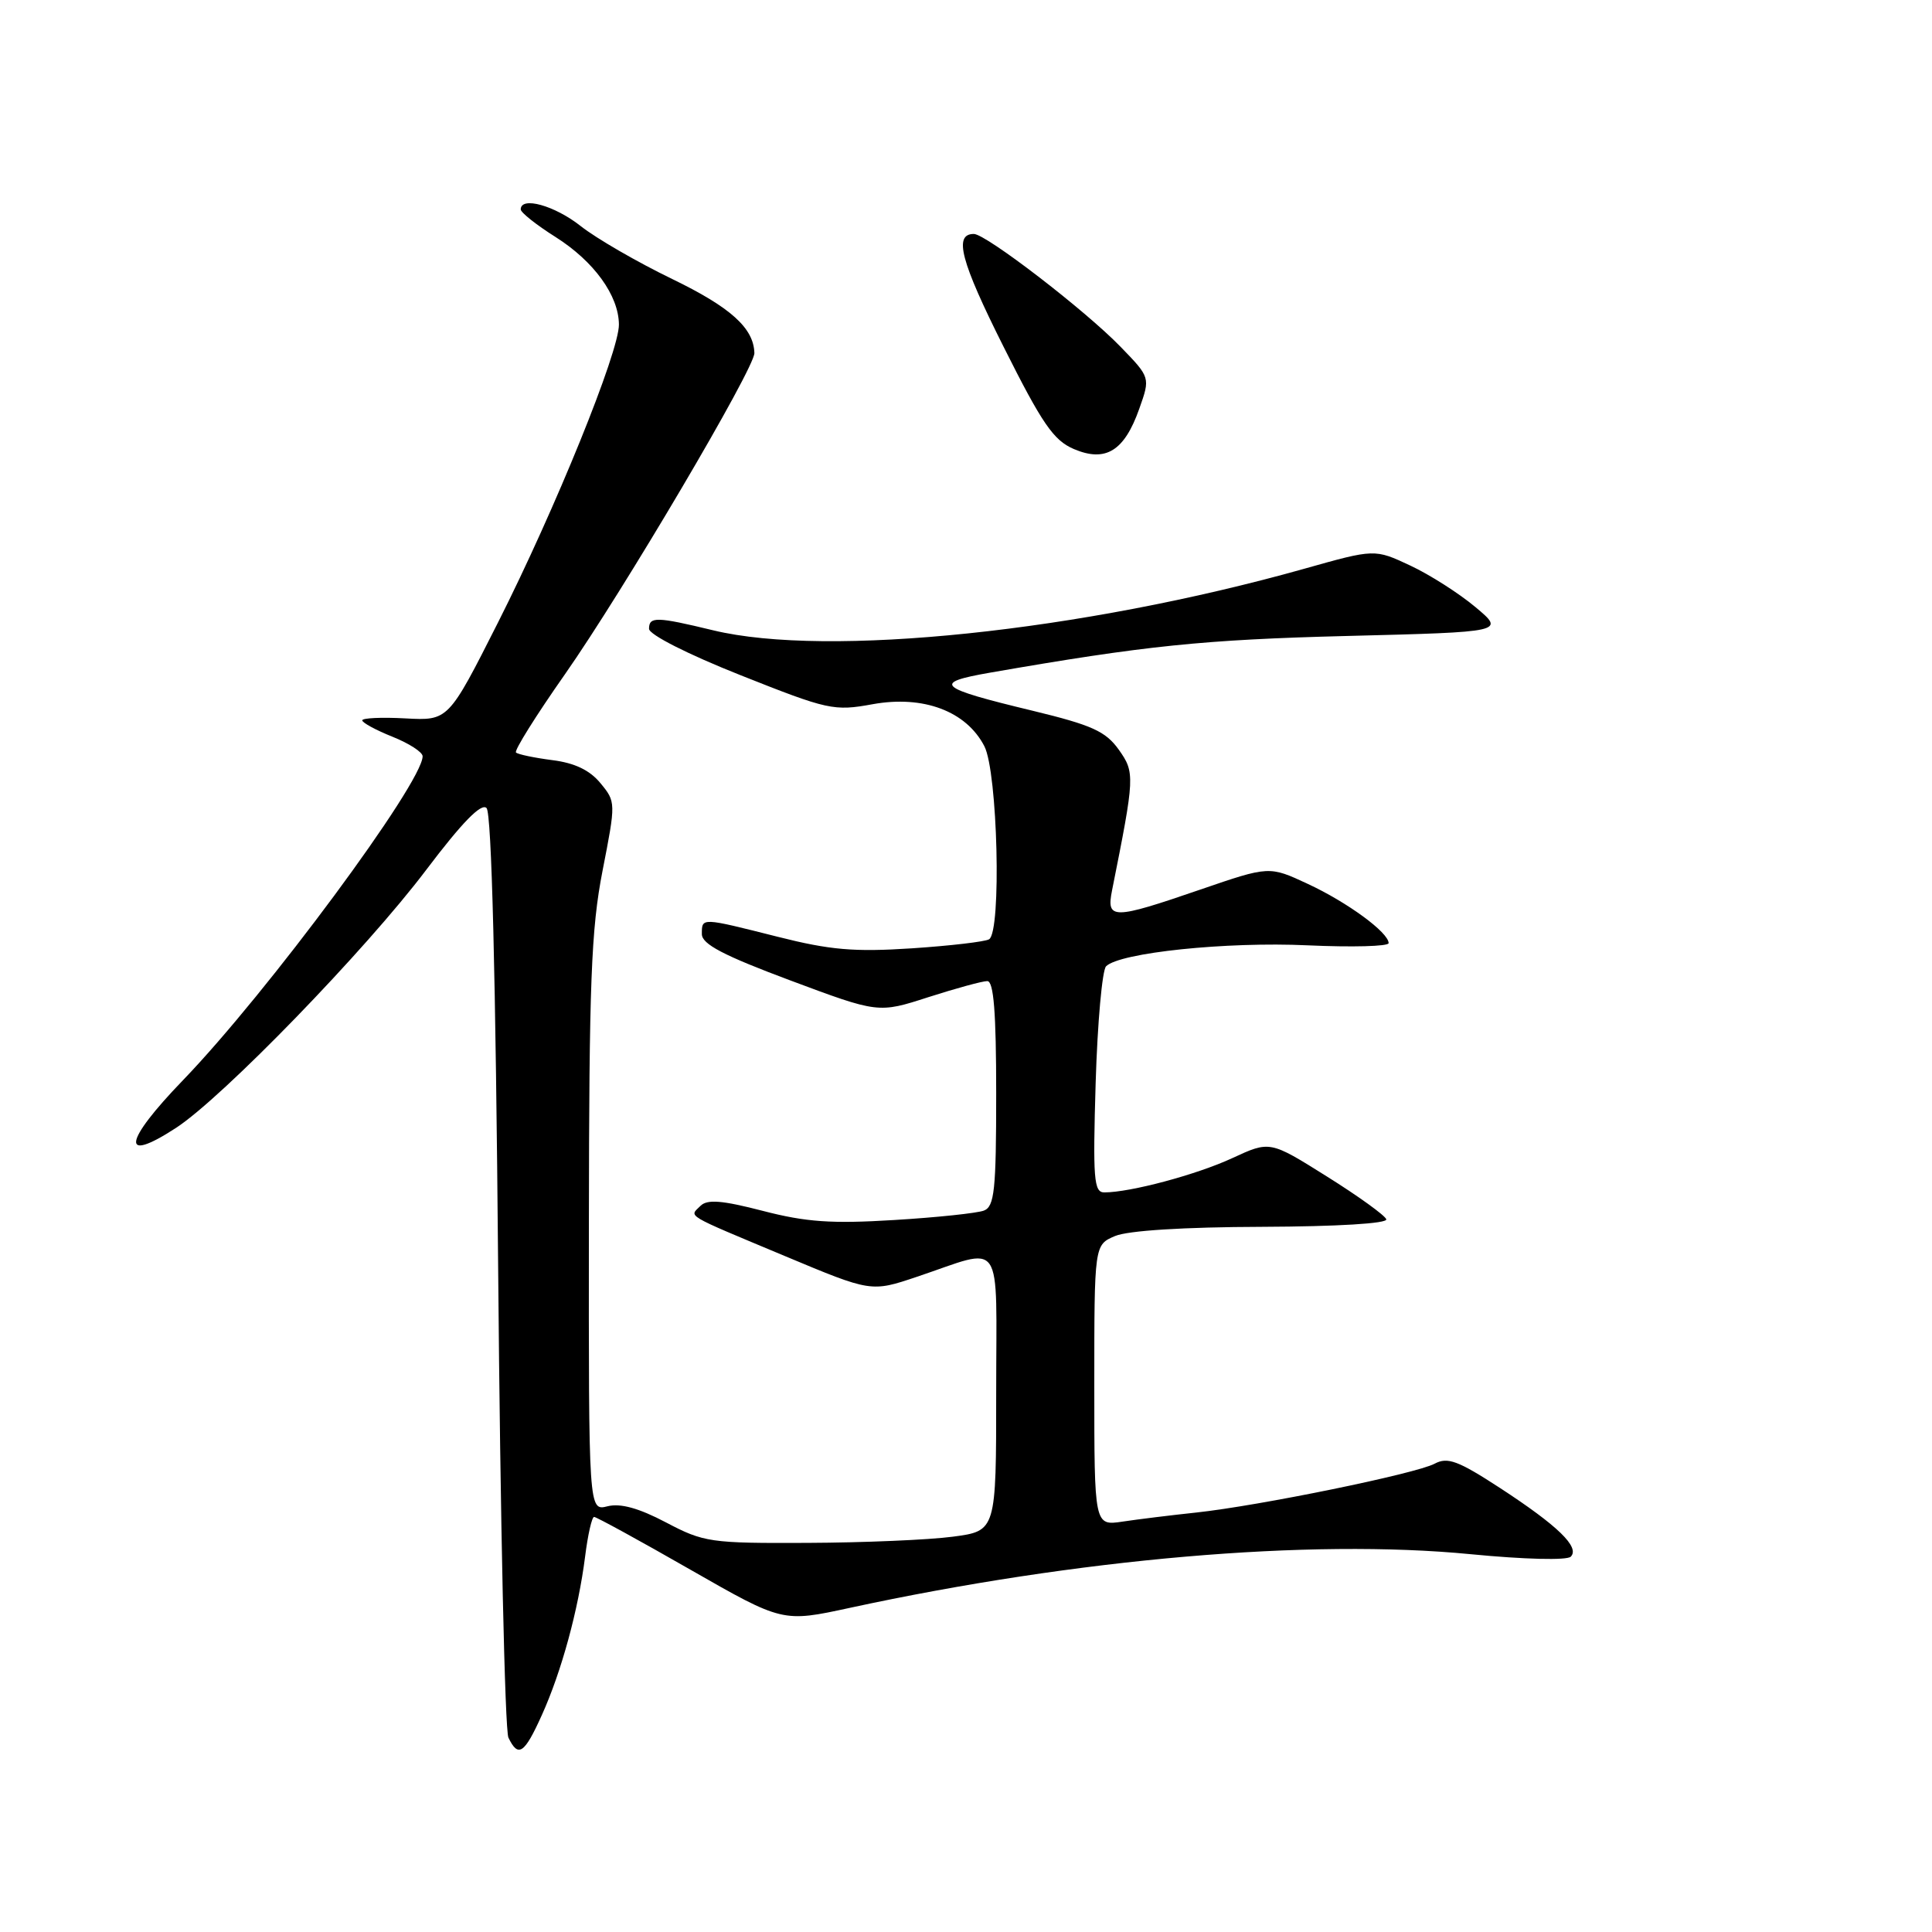 <?xml version="1.0" encoding="UTF-8" standalone="no"?>
<!DOCTYPE svg PUBLIC "-//W3C//DTD SVG 1.1//EN" "http://www.w3.org/Graphics/SVG/1.1/DTD/svg11.dtd" >
<svg xmlns="http://www.w3.org/2000/svg" xmlns:xlink="http://www.w3.org/1999/xlink" version="1.1" viewBox="0 0 256 256">
 <g >
 <path fill="currentColor"
d=" M 71.80 227.25 C 74.41 221.47 76.64 213.28 77.53 206.25 C 77.89 203.36 78.43 201.00 78.72 201.00 C 79.02 201.00 84.76 204.14 91.48 207.99 C 103.70 214.98 103.70 214.98 112.60 213.05 C 142.82 206.52 173.54 203.86 194.88 205.94 C 201.97 206.63 207.63 206.77 208.13 206.27 C 209.38 205.02 206.43 202.17 198.75 197.16 C 193.19 193.54 191.81 193.03 190.09 193.95 C 187.62 195.27 166.87 199.52 158.50 200.42 C 155.20 200.77 150.81 201.31 148.75 201.62 C 145.00 202.18 145.00 202.18 145.00 183.56 C 145.00 164.95 145.00 164.95 147.75 163.78 C 149.46 163.06 156.84 162.59 167.25 162.56 C 177.21 162.52 183.87 162.12 183.69 161.56 C 183.52 161.05 179.98 158.49 175.82 155.89 C 168.27 151.15 168.27 151.15 163.28 153.46 C 158.56 155.65 149.77 158.00 146.32 158.00 C 144.94 158.00 144.80 156.22 145.18 143.49 C 145.42 135.51 146.05 128.55 146.56 128.04 C 148.37 126.23 162.52 124.76 173.25 125.26 C 179.16 125.53 184.00 125.40 184.00 124.97 C 184.00 123.56 178.54 119.56 173.29 117.12 C 168.18 114.74 168.18 114.74 159.06 117.87 C 147.43 121.87 146.58 121.87 147.35 117.99 C 150.38 102.84 150.40 102.38 148.24 99.33 C 146.50 96.90 144.69 96.08 136.84 94.18 C 124.17 91.13 123.44 90.48 131.19 89.13 C 151.75 85.55 159.48 84.75 178.47 84.27 C 199.44 83.74 199.44 83.74 195.50 80.44 C 193.34 78.63 189.46 76.15 186.87 74.94 C 182.16 72.73 182.16 72.73 172.83 75.36 C 143.28 83.67 109.65 87.18 94.50 83.52 C 86.98 81.70 86.00 81.68 86.00 83.32 C 86.00 84.09 91.15 86.70 98.13 89.47 C 109.73 94.08 110.49 94.25 115.64 93.31 C 122.35 92.10 128.03 94.23 130.43 98.87 C 132.20 102.29 132.72 123.44 131.06 124.46 C 130.54 124.78 125.93 125.32 120.81 125.66 C 113.18 126.16 109.98 125.88 103.06 124.13 C 92.87 121.56 93.00 121.56 93.00 123.77 C 93.00 125.10 95.83 126.59 104.69 129.90 C 116.39 134.27 116.39 134.27 123.01 132.13 C 126.66 130.96 130.17 130.00 130.82 130.00 C 131.67 130.00 132.00 134.12 132.00 144.89 C 132.00 157.72 131.77 159.87 130.37 160.41 C 129.48 160.75 124.12 161.32 118.46 161.66 C 110.20 162.17 106.79 161.93 101.09 160.45 C 95.64 159.04 93.71 158.89 92.81 159.79 C 91.33 161.27 90.50 160.78 103.97 166.42 C 115.43 171.22 115.43 171.22 121.47 169.19 C 133.19 165.26 132.00 163.53 132.00 184.52 C 132.00 202.86 132.00 202.86 126.25 203.62 C 123.09 204.04 114.42 204.41 107.00 204.44 C 94.13 204.50 93.26 204.37 88.25 201.73 C 84.64 199.83 82.21 199.16 80.50 199.59 C 78.00 200.22 78.00 200.22 78.03 162.36 C 78.06 130.20 78.33 123.13 79.84 115.38 C 81.61 106.34 81.61 106.25 79.56 103.77 C 78.15 102.05 76.14 101.09 73.17 100.72 C 70.78 100.41 68.63 99.96 68.37 99.71 C 68.12 99.45 71.03 94.80 74.84 89.37 C 82.57 78.33 100.02 48.76 99.96 46.78 C 99.87 43.47 96.81 40.72 89.07 36.97 C 84.46 34.74 79.01 31.59 76.95 29.96 C 73.50 27.23 69.00 25.98 69.00 27.75 C 69.00 28.16 71.08 29.81 73.62 31.41 C 78.70 34.63 81.98 39.15 82.01 43.00 C 82.04 46.61 73.60 67.41 65.98 82.50 C 59.41 95.50 59.41 95.50 53.70 95.19 C 50.57 95.02 48.00 95.14 48.00 95.45 C 48.00 95.76 49.80 96.74 52.00 97.62 C 54.20 98.50 56.00 99.66 56.00 100.21 C 56.00 103.72 35.40 131.57 24.23 143.15 C 16.35 151.31 15.92 154.27 23.31 149.46 C 29.48 145.45 48.47 125.87 56.47 115.27 C 61.25 108.95 63.77 106.37 64.47 107.07 C 65.14 107.74 65.68 129.04 66.01 168.30 C 66.29 201.41 66.90 229.29 67.37 230.25 C 68.67 232.94 69.48 232.40 71.80 227.25 Z  M 150.96 54.16 C 152.43 50.02 152.43 50.02 148.46 45.93 C 143.80 41.12 130.64 31.00 129.04 31.00 C 126.34 31.00 127.28 34.59 132.98 45.95 C 138.09 56.15 139.60 58.35 142.29 59.50 C 146.50 61.29 148.98 59.77 150.96 54.16 Z "/>
</g>
</svg>